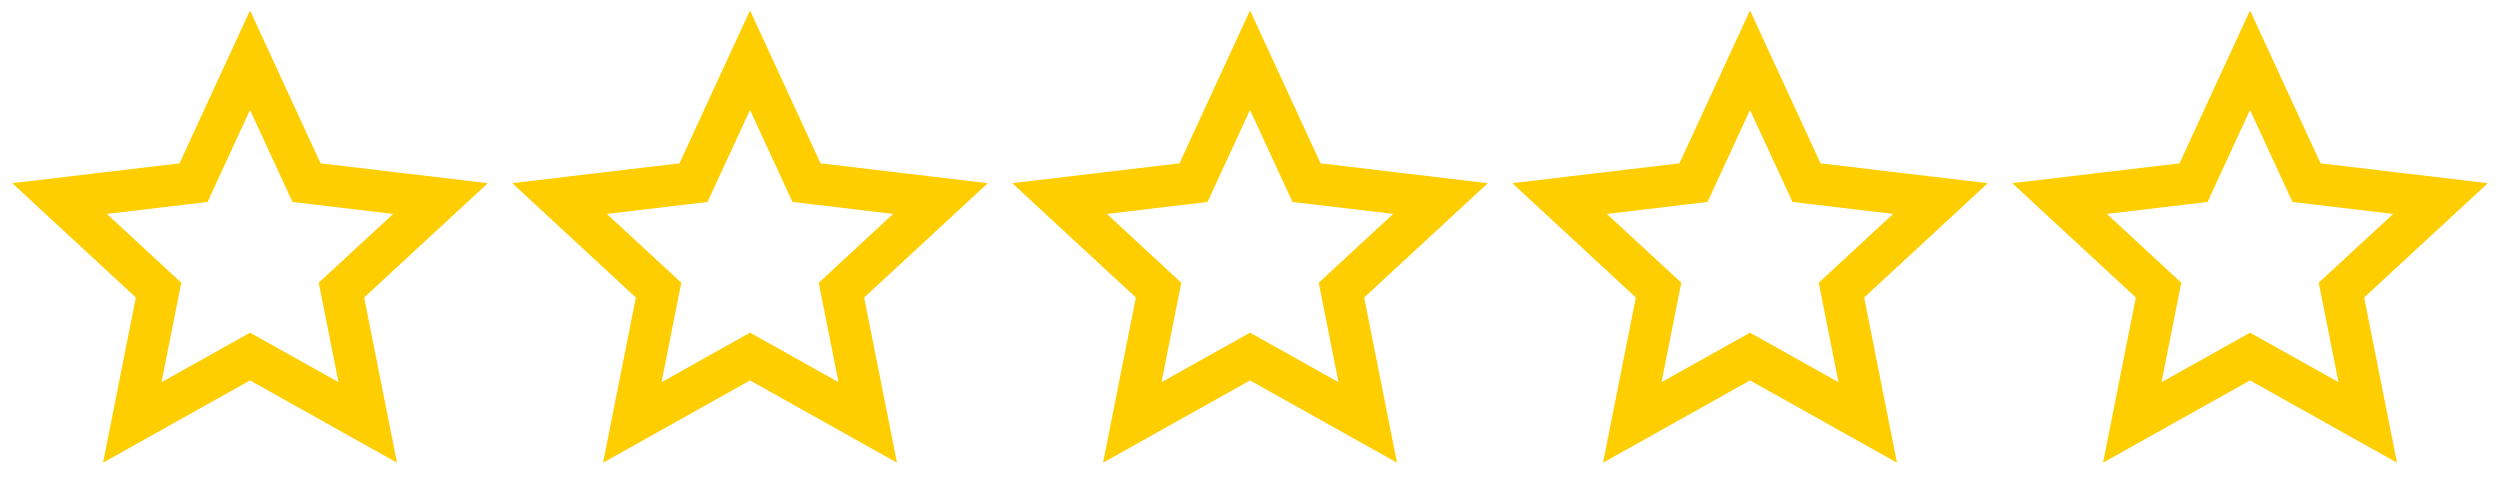 <svg width="120" height="24" viewBox="0 0 120 24" fill="none" xmlns="http://www.w3.org/2000/svg">
<path d="M12.489 17.387L12.001 17.114L11.512 17.387L6.35 20.277L7.503 14.475L7.612 13.926L7.201 13.546L2.859 9.53L8.733 8.833L9.289 8.767L9.523 8.259L12.001 2.888L14.478 8.259L14.713 8.767L15.268 8.833L21.143 9.53L16.8 13.546L16.389 13.926L16.498 14.475L17.651 20.277L12.489 17.387Z" stroke="#FFCE00" stroke-width="2"/>
<path d="M36.489 17.387L36.001 17.114L35.512 17.387L30.351 20.277L31.503 14.475L31.612 13.926L31.201 13.546L26.859 9.53L32.733 8.833L33.288 8.767L33.523 8.259L36.001 2.888L38.478 8.259L38.713 8.767L39.269 8.833L45.143 9.53L40.8 13.546L40.389 13.926L40.498 14.475L41.651 20.277L36.489 17.387Z" stroke="#FFCE00" stroke-width="2"/>
<path d="M60.489 17.387L60.001 17.114L59.512 17.387L54.35 20.277L55.503 14.475L55.612 13.926L55.201 13.546L50.859 9.53L56.733 8.833L57.288 8.767L57.523 8.259L60.001 2.888L62.478 8.259L62.713 8.767L63.269 8.833L69.143 9.53L64.8 13.546L64.389 13.926L64.498 14.475L65.651 20.277L60.489 17.387Z" stroke="#FFCE00" stroke-width="2"/>
<path d="M84.489 17.387L84.001 17.114L83.512 17.387L78.35 20.277L79.503 14.475L79.612 13.926L79.201 13.546L74.859 9.53L80.733 8.833L81.288 8.767L81.523 8.259L84.001 2.888L86.478 8.259L86.713 8.767L87.269 8.833L93.143 9.53L88.8 13.546L88.389 13.926L88.498 14.475L89.651 20.277L84.489 17.387Z" stroke="#FFCE00" stroke-width="2"/>
<path d="M108.489 17.387L108.001 17.114L107.512 17.387L102.35 20.277L103.503 14.475L103.612 13.926L103.201 13.546L98.859 9.53L104.733 8.833L105.289 8.767L105.523 8.259L108.001 2.888L110.478 8.259L110.713 8.767L111.268 8.833L117.143 9.53L112.8 13.546L112.389 13.926L112.498 14.475L113.651 20.277L108.489 17.387Z" stroke="#FFCE00" stroke-width="2"/>
</svg>
